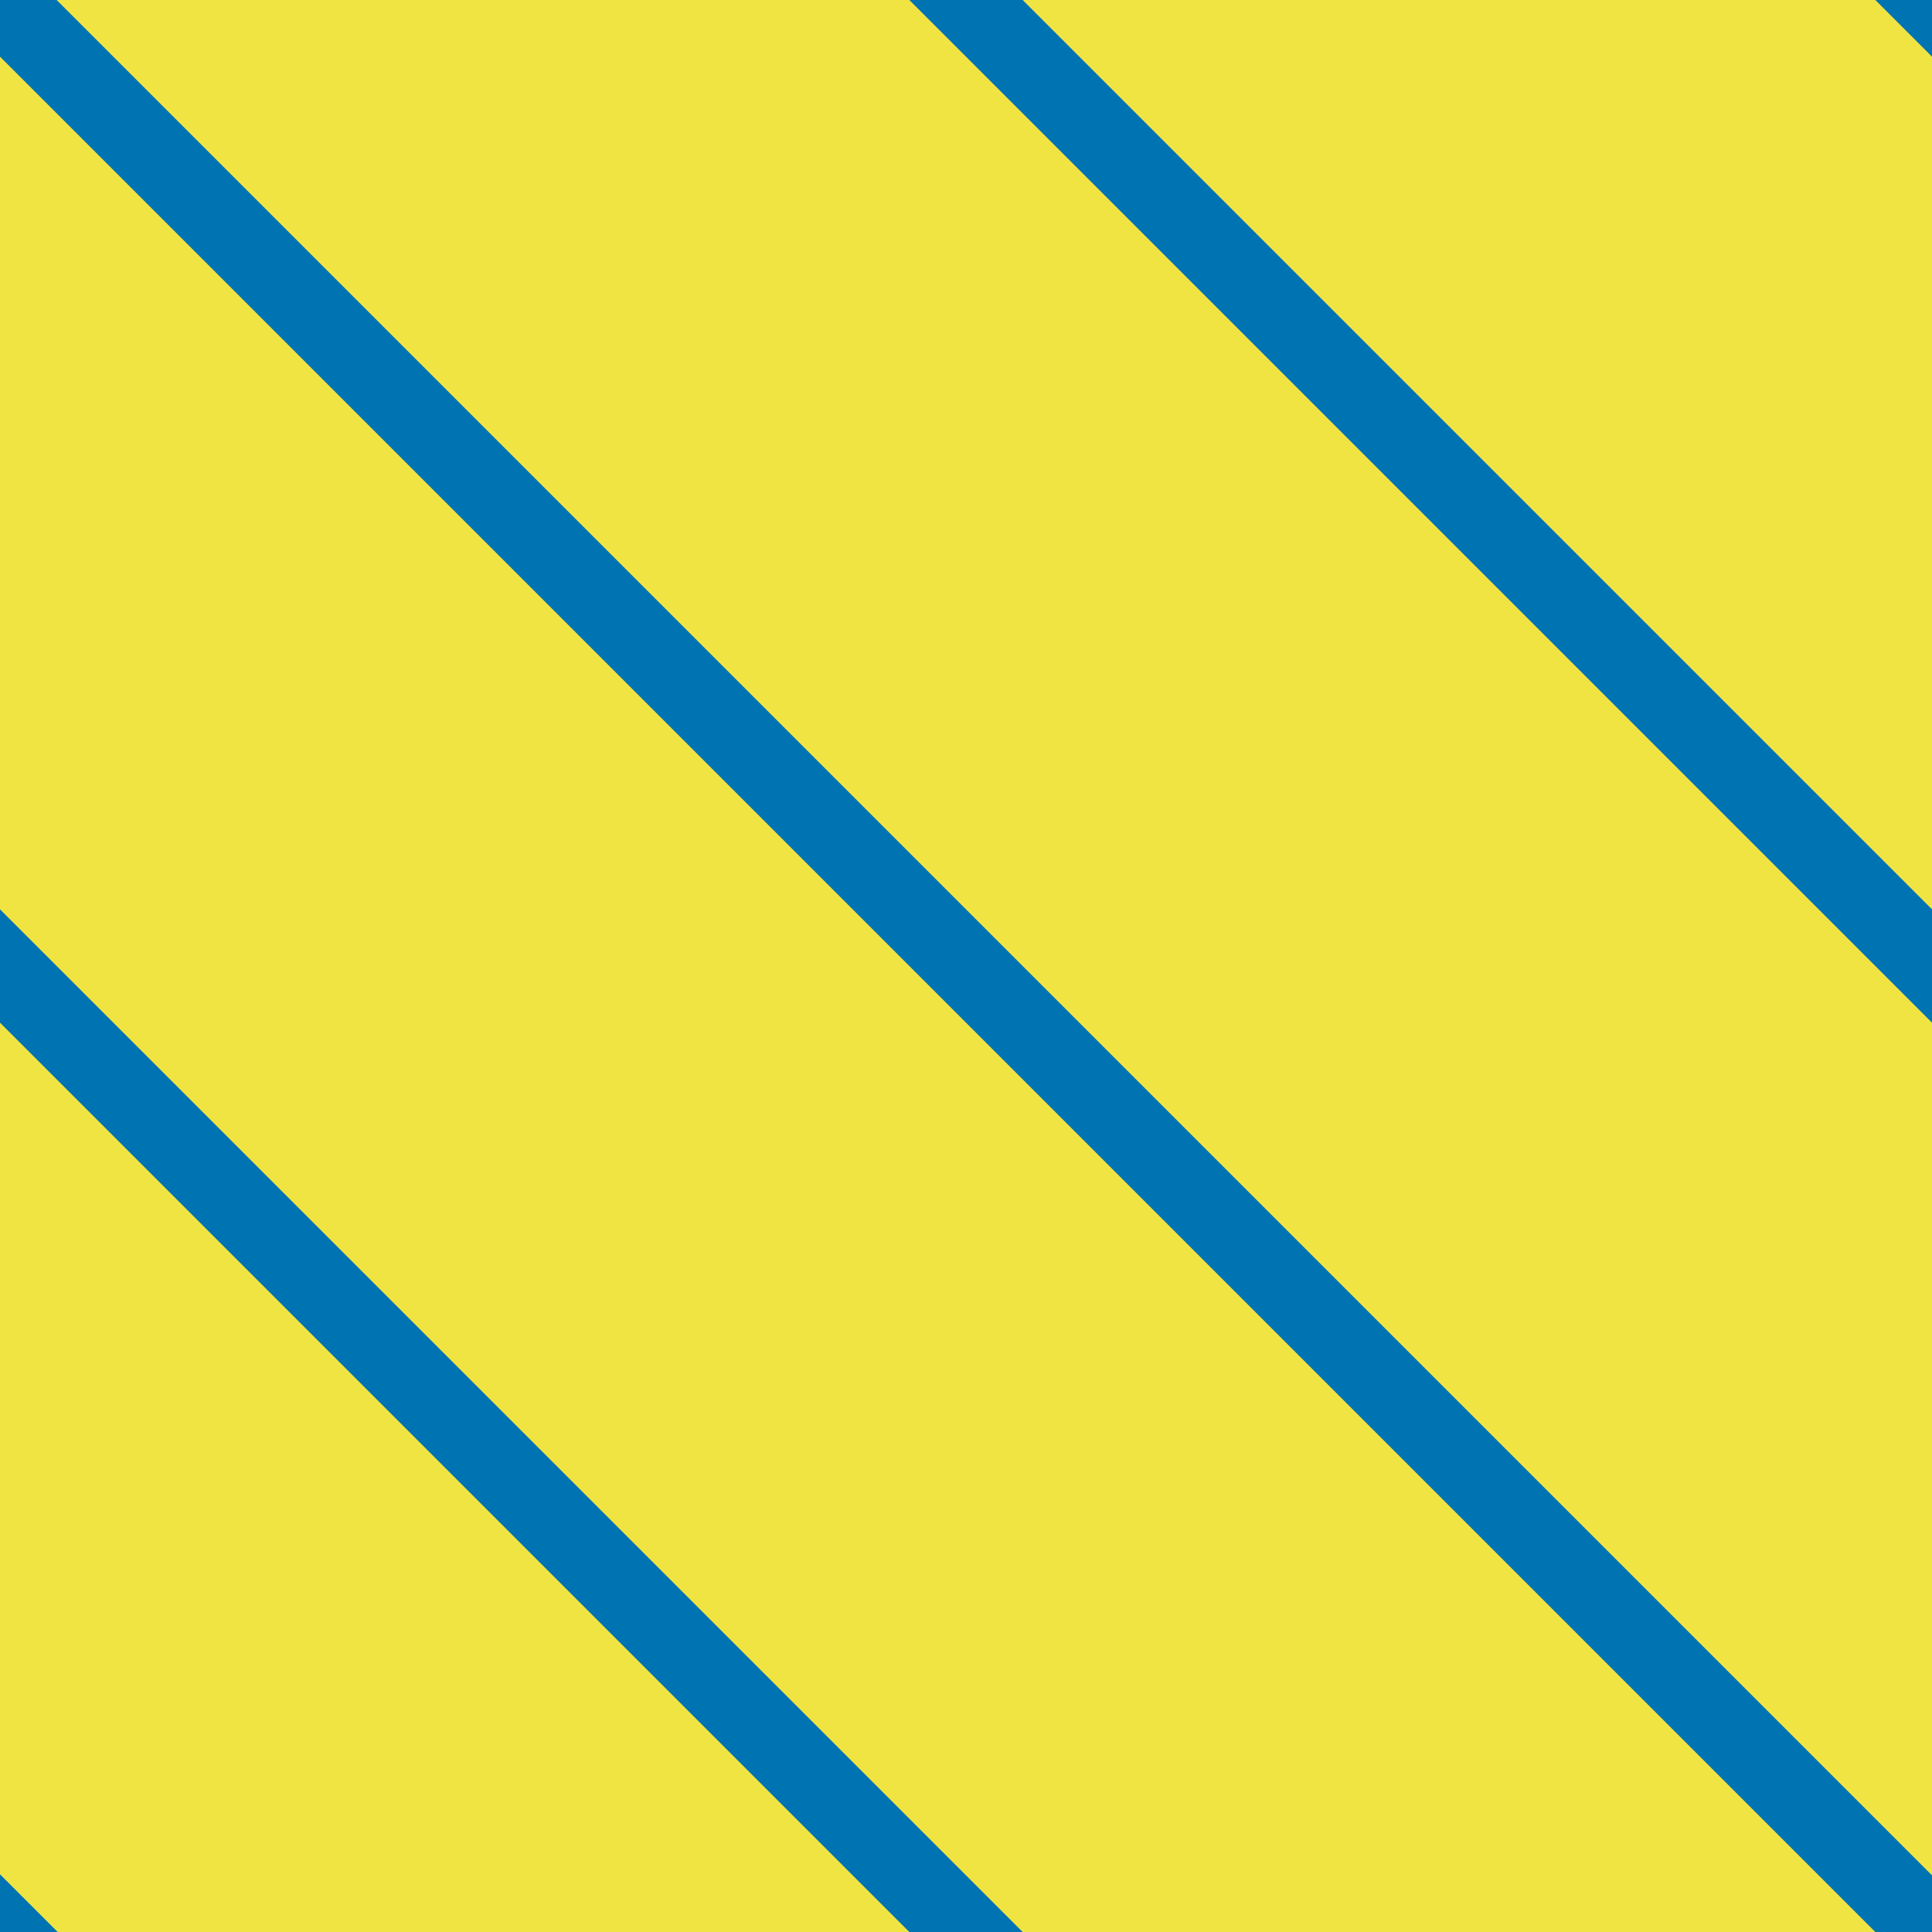 <?xml version="1.0" encoding="utf-8"?>
<!-- Generator: Adobe Illustrator 16.0.0, SVG Export Plug-In . SVG Version: 6.00 Build 0)  -->
<!DOCTYPE svg PUBLIC "-//W3C//DTD SVG 1.1//EN" "http://www.w3.org/Graphics/SVG/1.1/DTD/svg11.dtd">
<svg version="1.1" xmlns="http://www.w3.org/2000/svg" xmlns:xlink="http://www.w3.org/1999/xlink" x="0px" y="0px" width="220px"
	 height="220.001px" viewBox="0 0 220 220.001" enable-background="new 0 0 220 220.001" xml:space="preserve">
<g id="bg">
</g>
<g id="Layer_1">
	<g>
		<defs>
			<rect id="SVGID_459_" width="220" height="220.001"/>
		</defs>
		<use xlink:href="#SVGID_459_"  overflow="visible" fill="#F0E443"/>
		<clipPath id="SVGID_2_">
			<use xlink:href="#SVGID_459_"  overflow="visible"/>
		</clipPath>
		<g clip-path="url(#SVGID_2_)">
			
				<line fill="none" stroke="#0073B3" stroke-width="9.125" stroke-linecap="square" stroke-miterlimit="10" x1="220" y1="220.001" x2="0" y2="0"/>
		</g>
		<g clip-path="url(#SVGID_2_)">
			
				<line fill="none" stroke="#0073B3" stroke-width="9.125" stroke-linecap="square" stroke-miterlimit="10" x1="110" y1="220.001" x2="0" y2="110.001"/>
		</g>
		<g clip-path="url(#SVGID_2_)">
			<g>
				
					<line fill="none" stroke="#0073B3" stroke-width="9.125" stroke-linecap="square" stroke-miterlimit="10" x1="220" y1="110.001" x2="110" y2="0"/>
			</g>
		</g>
		<g clip-path="url(#SVGID_2_)">
			<g>
				
					<line fill="none" stroke="#0073B3" stroke-width="9.125" stroke-linecap="square" stroke-miterlimit="10" x1="275" y1="55.001" x2="165" y2="-55"/>
			</g>
		</g>
		<g clip-path="url(#SVGID_2_)">
			<g>
				
					<line fill="none" stroke="#0073B3" stroke-width="9.125" stroke-linecap="square" stroke-miterlimit="10" x1="55.06" y1="274.942" x2="-54.94" y2="164.942"/>
			</g>
		</g>
	</g>
</g>
</svg>

